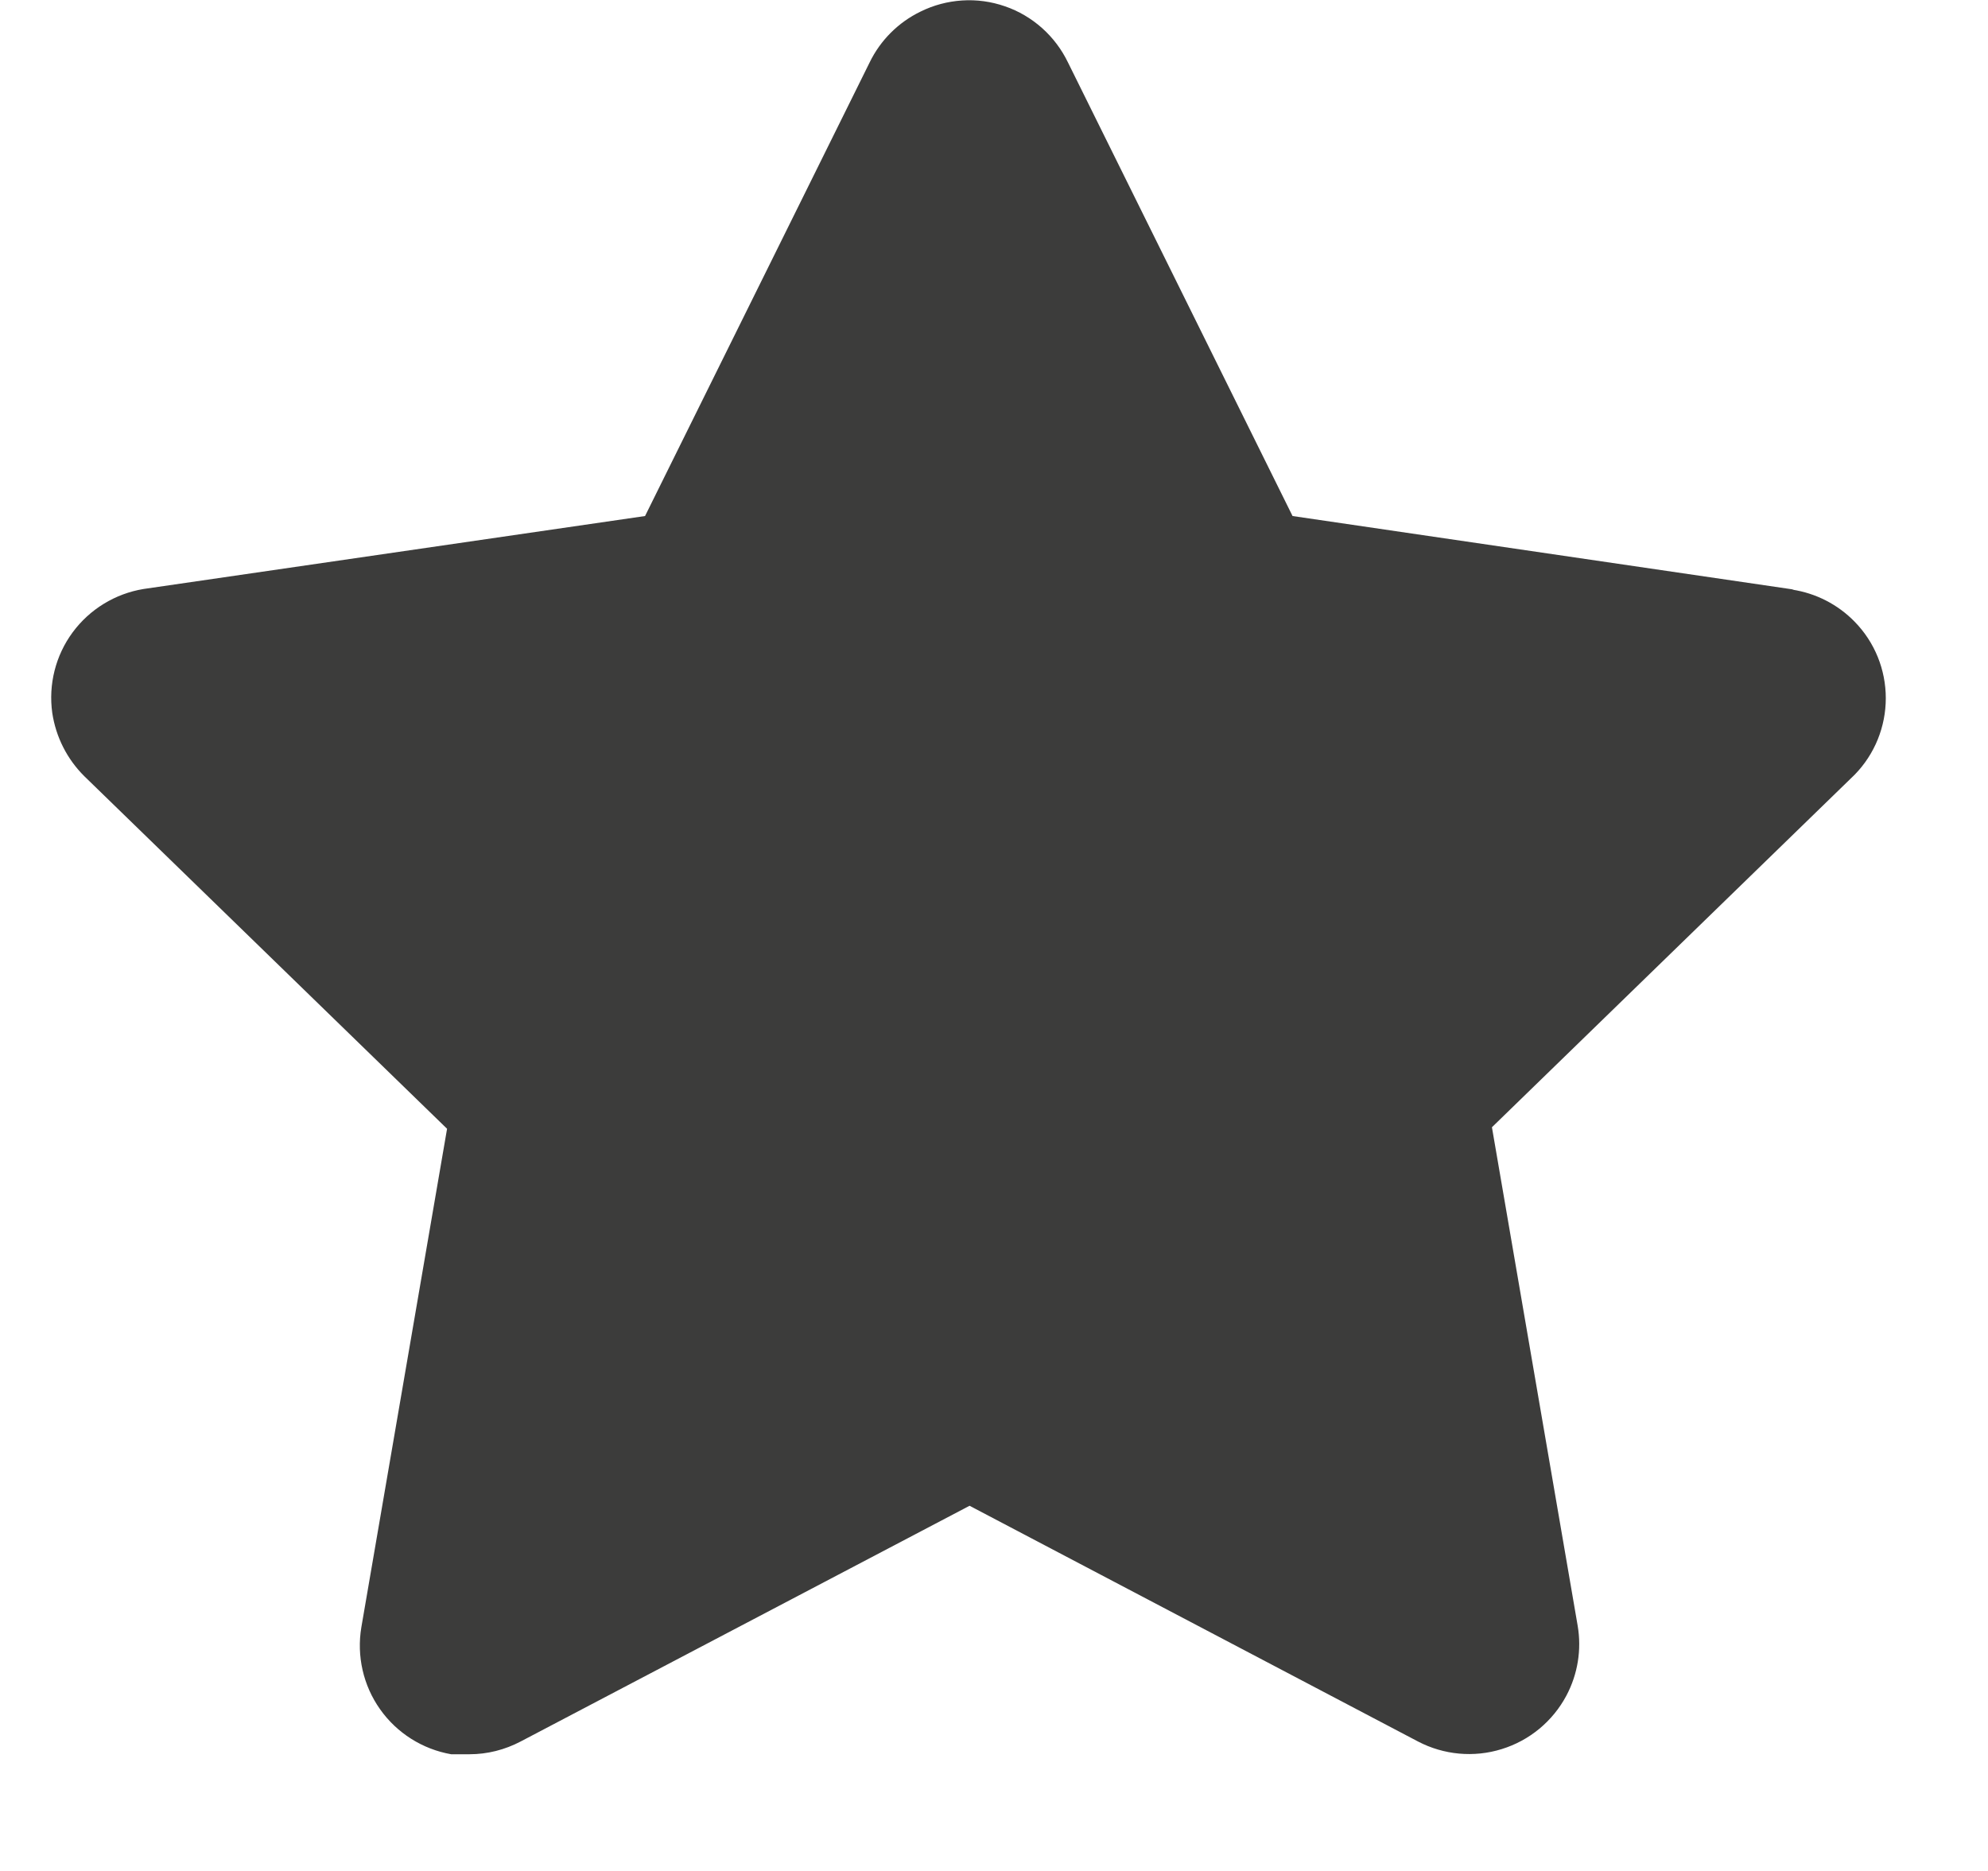 <svg width="17" height="16" viewBox="0 0 17 16" fill="none" xmlns="http://www.w3.org/2000/svg">
<path d="M15.341 5.042L11.053 4.413L9.133 0.535C9.079 0.423 9.004 0.323 8.911 0.24C8.819 0.158 8.711 0.094 8.594 0.054C8.476 0.013 8.352 -0.004 8.228 0.004C8.104 0.012 7.983 0.044 7.872 0.099C7.682 0.191 7.528 0.345 7.436 0.535L5.516 4.413L1.227 5.037C0.985 5.077 0.767 5.21 0.621 5.408C0.475 5.606 0.413 5.854 0.447 6.097C0.478 6.303 0.574 6.492 0.721 6.638L3.823 9.653L3.09 13.916C3.049 14.161 3.106 14.414 3.25 14.617C3.394 14.821 3.613 14.959 3.858 15.002H4.015C4.167 15.002 4.317 14.964 4.452 14.893L8.291 12.877L12.126 14.893C12.346 15.008 12.604 15.032 12.841 14.958C13.079 14.885 13.278 14.72 13.395 14.5C13.492 14.317 13.526 14.107 13.491 13.902L12.758 9.64L15.86 6.625C16.031 6.45 16.126 6.215 16.126 5.971C16.126 5.726 16.031 5.492 15.86 5.317C15.716 5.169 15.528 5.073 15.324 5.042H15.341Z" fill="#3C3C3B"/>
</svg>
